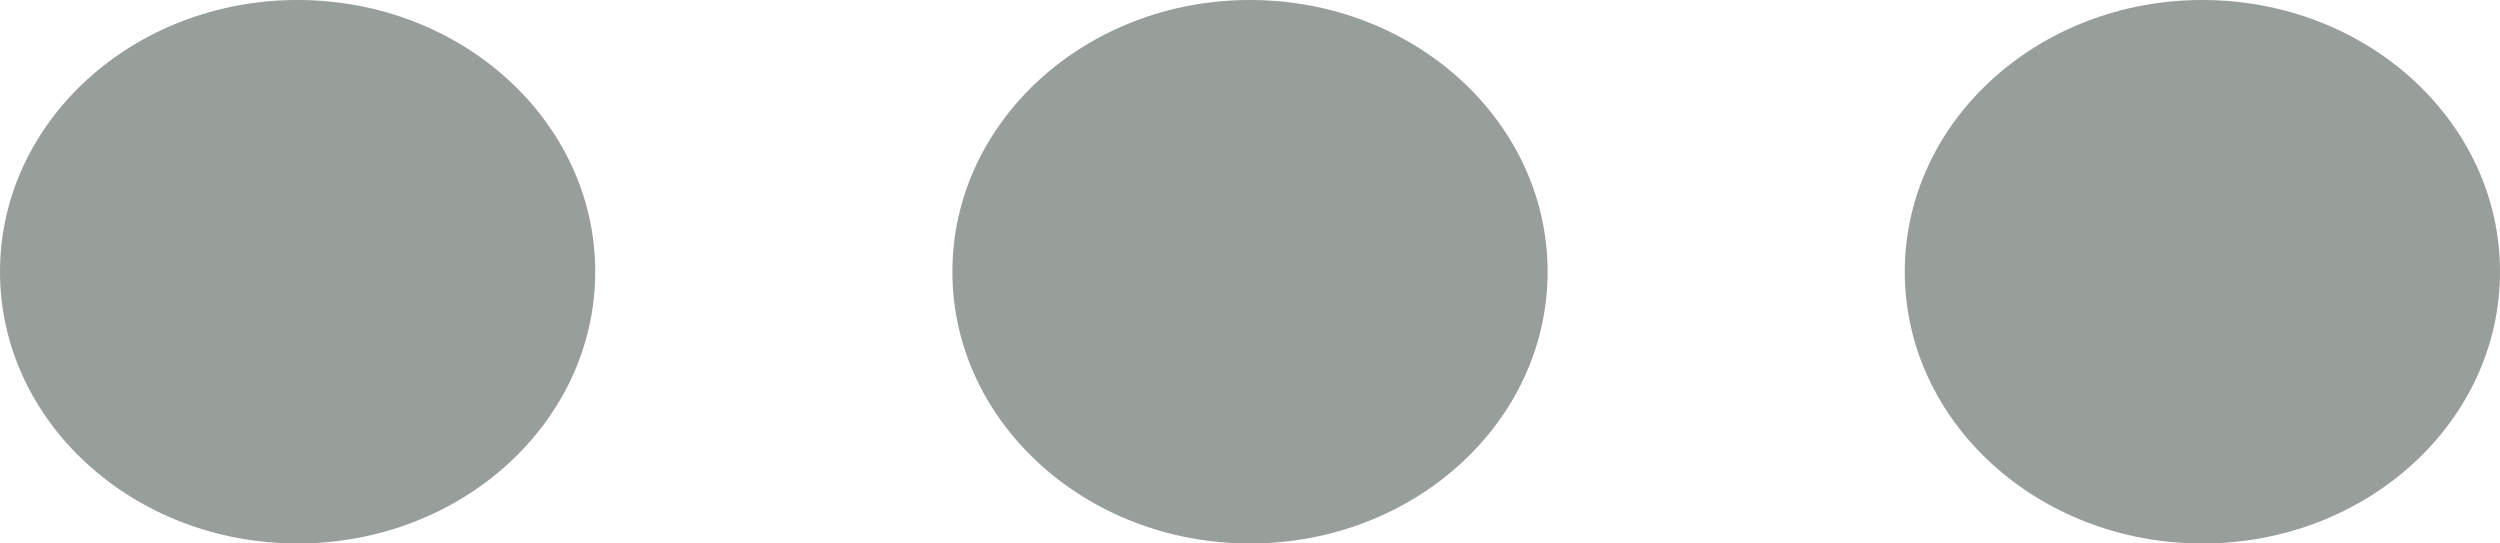 <svg width="23" height="5" viewBox="0 0 23 5" fill="none" xmlns="http://www.w3.org/2000/svg">
<g id="actions">
<ellipse id="Ellipse 2" cx="2.738" cy="2.5" rx="2.738" ry="2.5" fill="#989E9A"/>
<ellipse id="Ellipse 3" cx="11.5" cy="2.5" rx="2.738" ry="2.5" fill="#989E9A"/>
<ellipse id="Ellipse 4" cx="20.262" cy="2.5" rx="2.738" ry="2.5" fill="#989E9A"/>
</g>
</svg>
